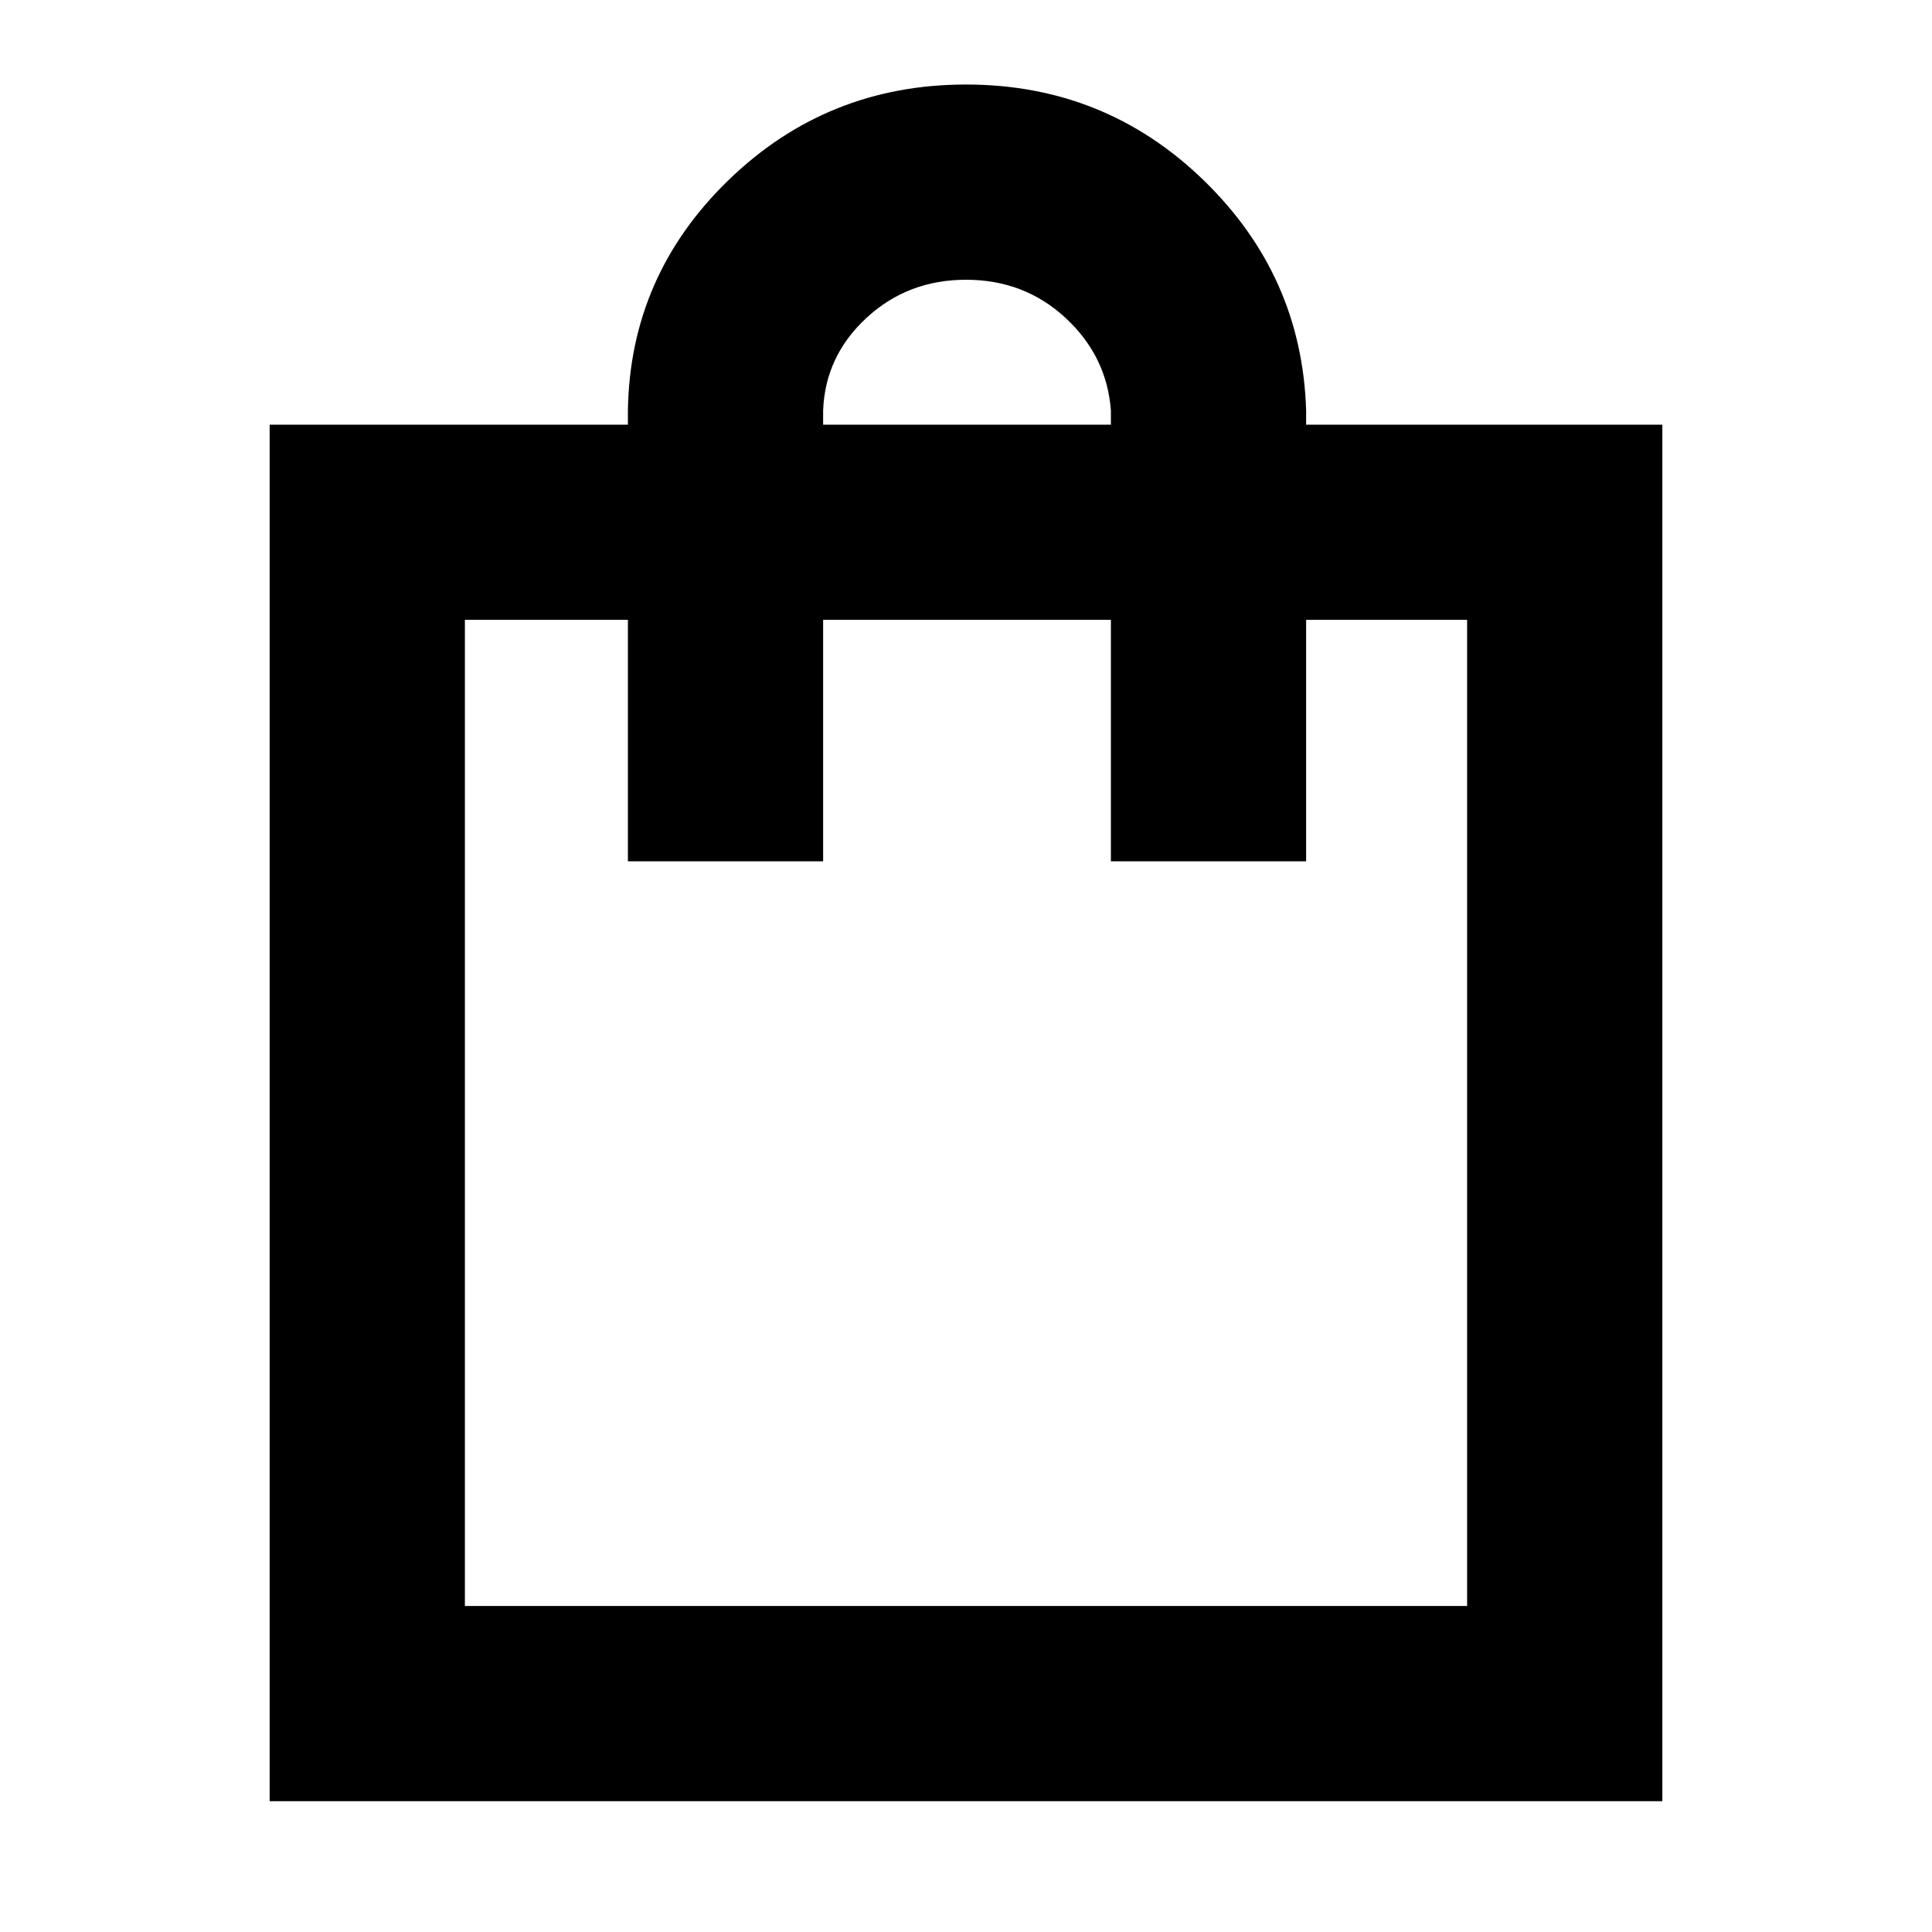 <svg xmlns="http://www.w3.org/2000/svg" height="40" width="40"><path d="M5.583 37.292v-28.5H13V8.5q.042-2.792 2.083-4.771Q17.125 1.75 20 1.75t4.917 1.979q2.041 1.979 2.125 4.771v.292h7.375v28.5ZM17.042 8.5v.292H23V8.5q-.083-1.125-.938-1.917-.854-.791-2.062-.791-1.208 0-2.062.791-.855.792-.896 1.917ZM9.625 33.25h20.75V12.833h-3.333v5H23v-5h-5.958v5H13v-5H9.625Zm0 0V12.833Z"/></svg>